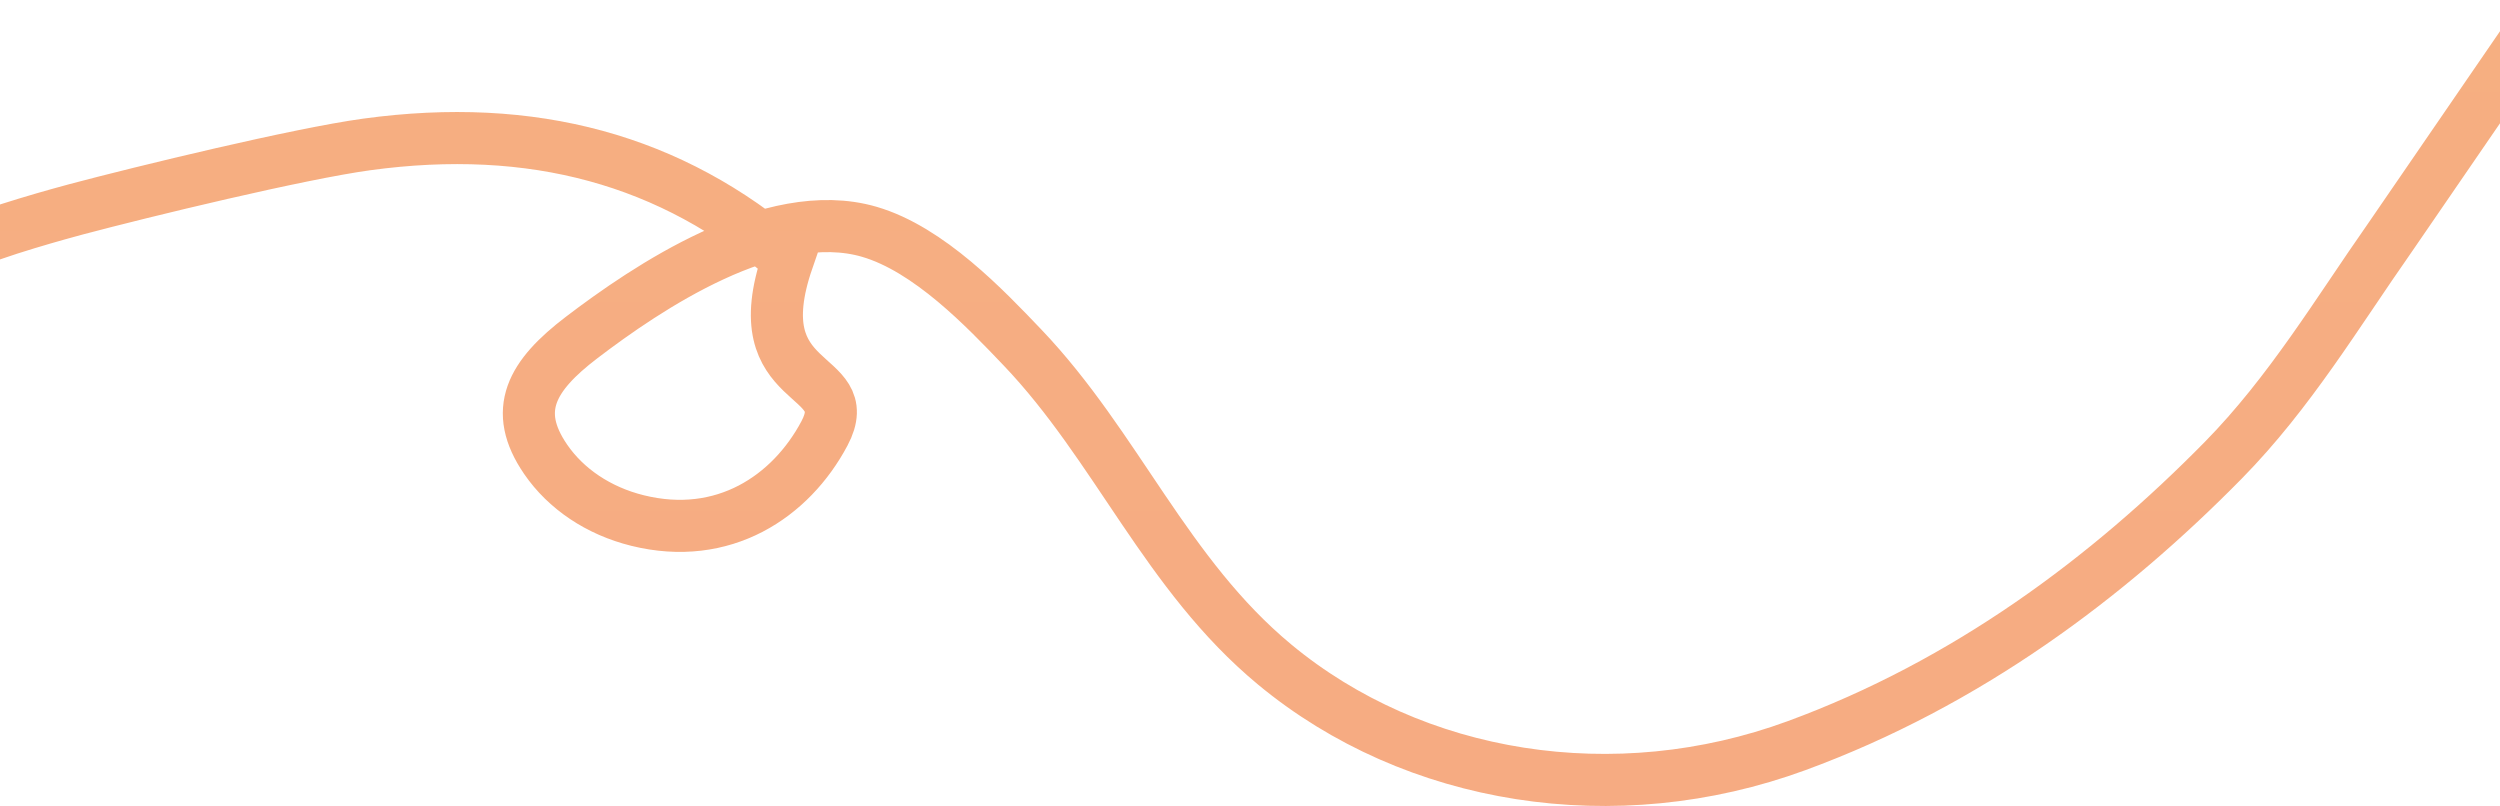 <svg width="1920" height="619" viewBox="0 0 1920 619" fill="none" xmlns="http://www.w3.org/2000/svg">
<path d="M-23.357 204.933C-24.82 201.771 -31.472 191.227 -25.652 188.163C-7.469 178.591 51.391 162.635 58.419 160.766C110.595 146.894 229.658 118.041 281.651 110.931C408.944 93.524 515.591 122.343 605.023 199.5C569.618 301.742 659.616 283.197 633.142 332.945C607.302 381.5 555.604 416.083 489.676 399.785C459.466 392.316 434.578 375.332 419.091 352.784C393.177 315.055 408.2 288.562 446.637 259.255C496.222 221.447 592.422 156.127 667.574 178.007C713.406 191.352 756.678 236.894 785.216 266.813C857.81 342.919 895.543 441.226 978.894 510.319C1086.05 599.145 1240.52 623.785 1379.74 572.672C1510.22 524.763 1618.69 443.888 1707.7 353.256C1758.43 301.596 1794.84 240.52 1835.38 182.64L1947 20" stroke="url(#paint0_linear_543_5096)" stroke-opacity="0.89" stroke-width="40" stroke-linecap="round"/>
<defs>
<linearGradient id="paint0_linear_543_5096" x1="959.472" y1="-2388.16" x2="959.472" y2="7972.54" gradientUnits="userSpaceOnUse">
<stop offset="0.08" stop-color="#F7B06E"/>
<stop offset="0.37" stop-color="#F49B75"/>
<stop offset="0.75" stop-color="#F2867C"/>
<stop offset="1" stop-color="#F27F7F"/>
</linearGradient>
</defs>
</svg>
